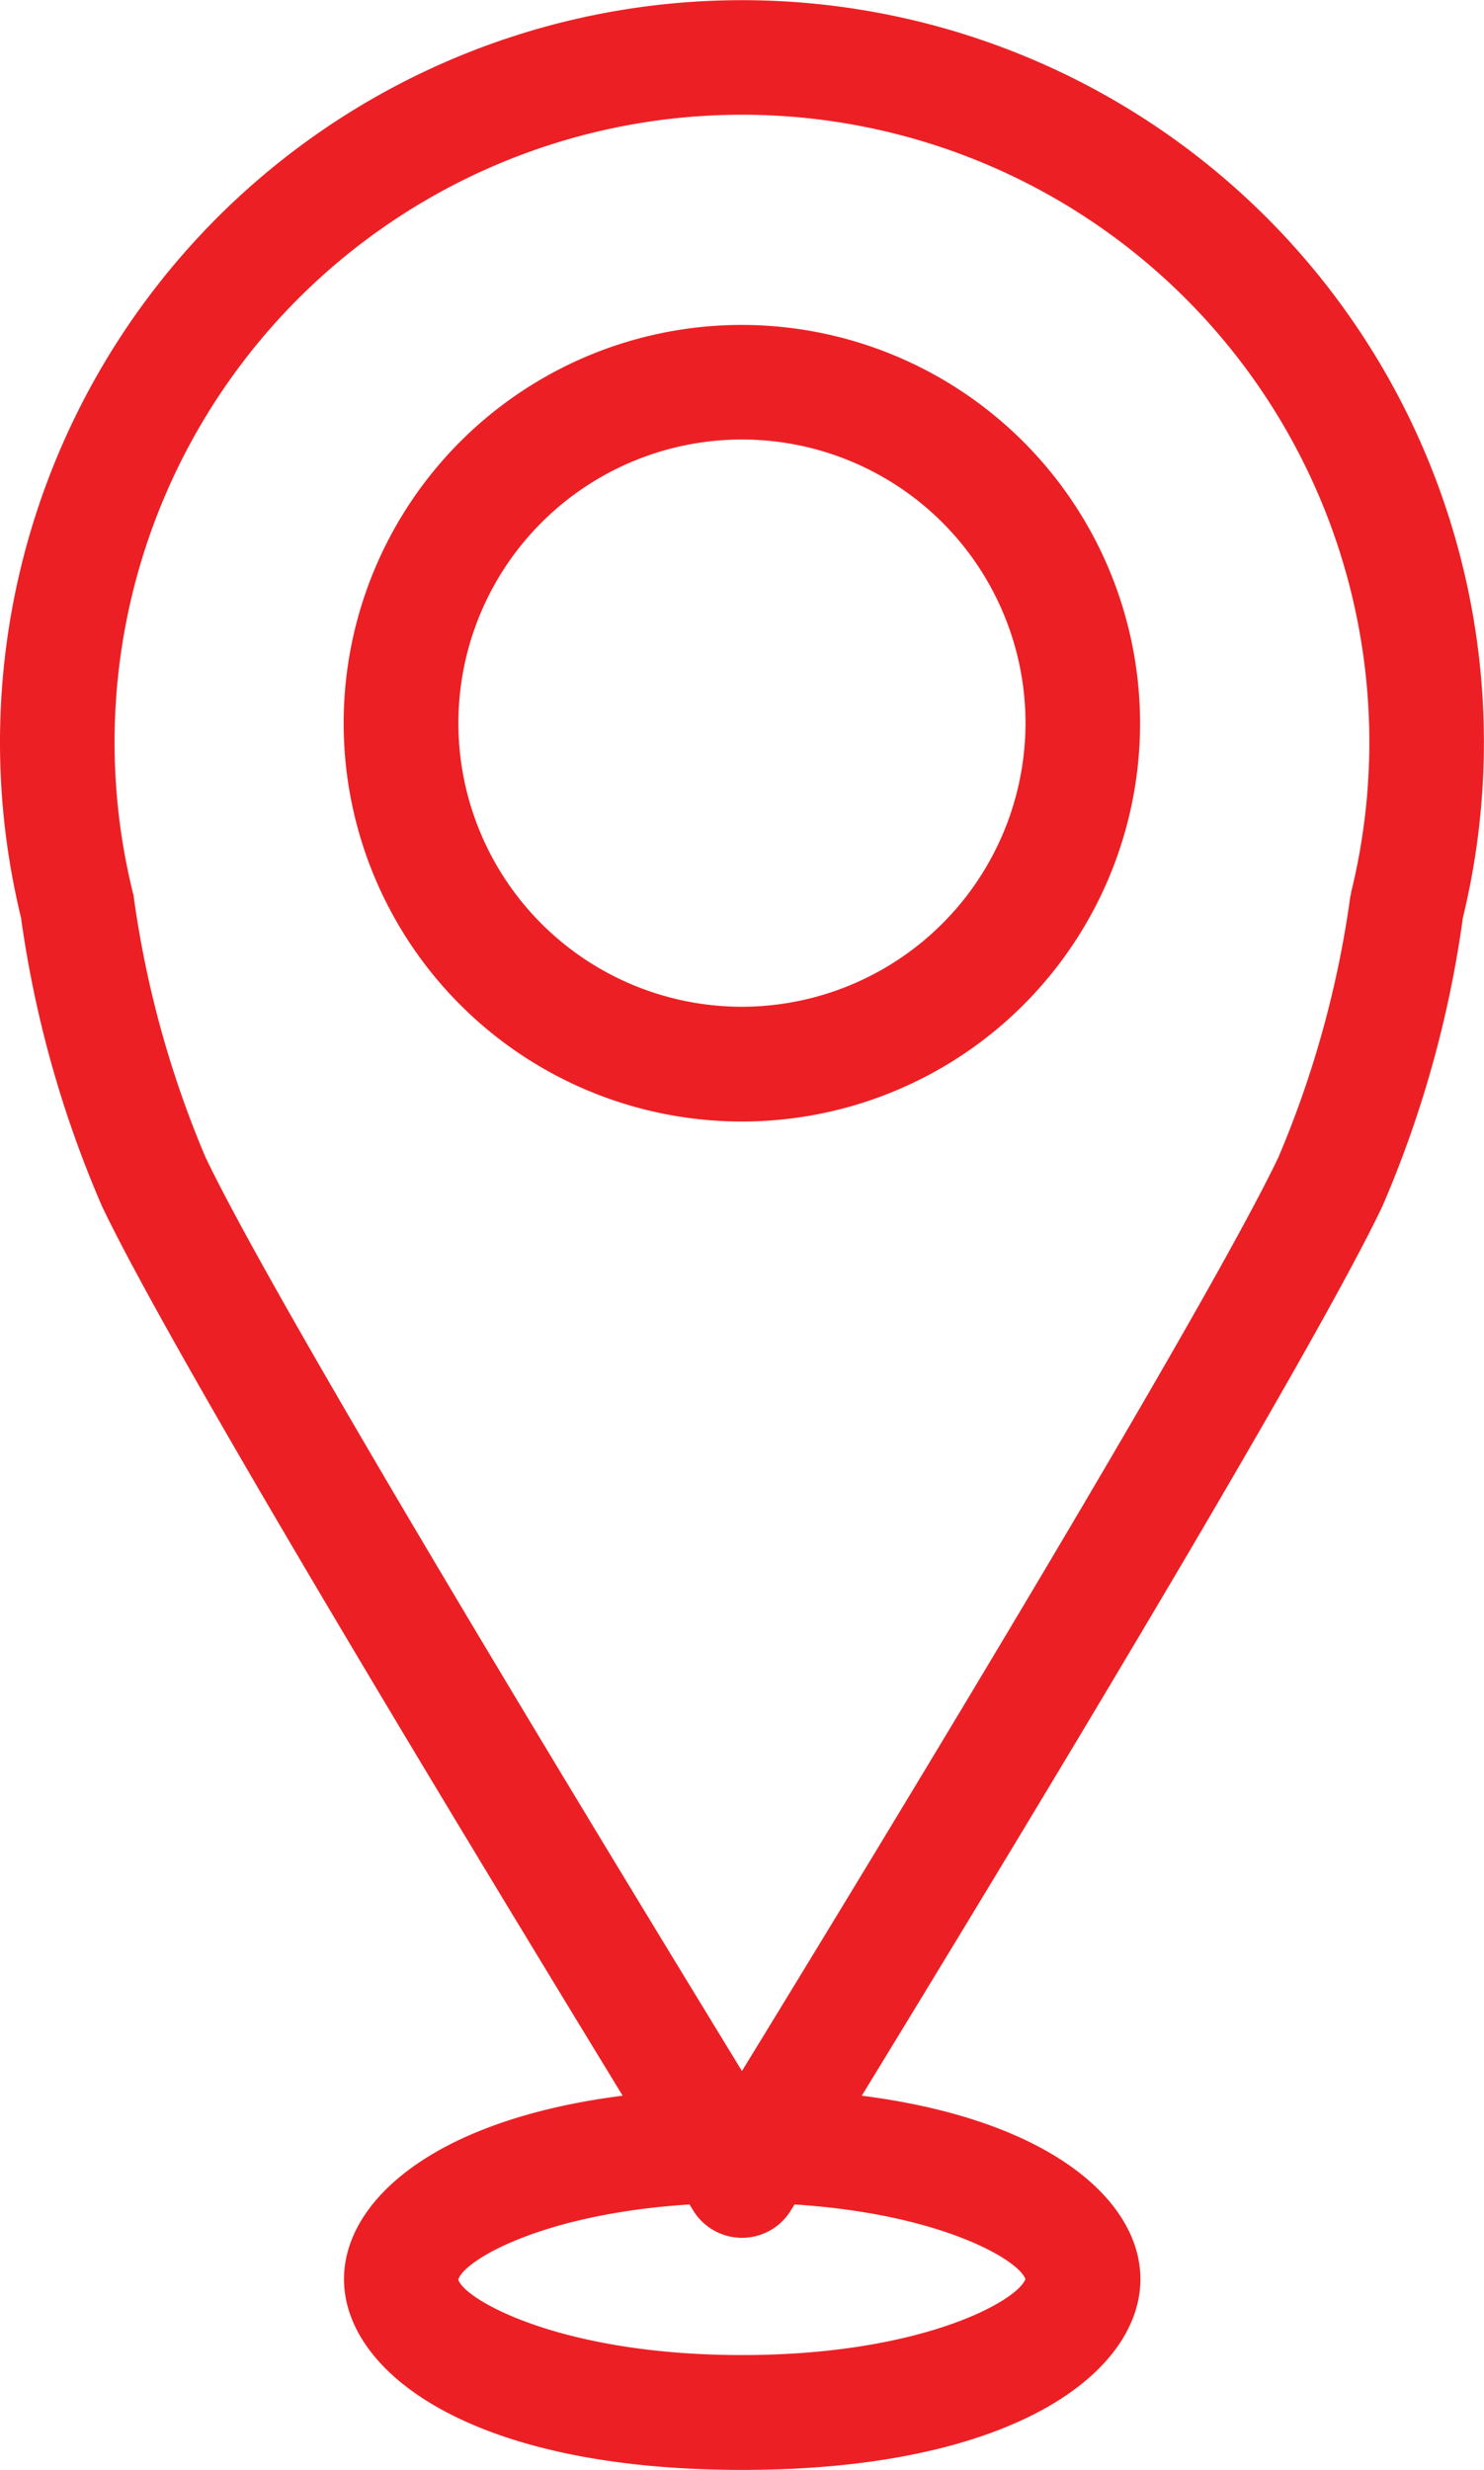 <svg xmlns="http://www.w3.org/2000/svg" width="17.575" height="29.243" viewBox="0 0 17.575 29.243"><defs><style>.a{fill:#ec2024;}</style></defs><g transform="translate(-59.329 -629.891)"><path class="a" d="M181.829,876.327a8.787,8.787,0,1,0-17.076,0,13.1,13.1,0,0,0,.96,3.418c.863,1.814,4.5,7.8,6.165,10.529-2.256.287-3.3,1.257-3.3,2.172,0,1.088,1.476,2.259,4.716,2.259s4.716-1.171,4.716-2.259c0-.915-1.047-1.884-3.3-2.172,1.668-2.728,5.3-8.714,6.165-10.529A13.133,13.133,0,0,0,181.829,876.327Zm-5.181,16.118c-.092.257-1.226.9-3.357.9-2.155,0-3.291-.66-3.359-.893.062-.225.987-.779,2.738-.89l.044.072a.678.678,0,0,0,1.155,0l.044-.072C175.641,891.673,176.566,892.215,176.648,892.445Zm3.857-16.417c0,.018-.007.035-.01.053a12.111,12.111,0,0,1-.85,3.08c-.872,1.83-4.85,8.366-6.354,10.821-1.5-2.455-5.482-8.991-6.354-10.821a12.116,12.116,0,0,1-.849-3.08c0-.018-.007-.035-.011-.053a7.43,7.43,0,1,1,14.428,0Z" transform="translate(-105.175 -235.57)"/><path class="a" d="M174.111,870.083a4.716,4.716,0,1,0,4.716,4.715A4.721,4.721,0,0,0,174.111,870.083Zm0,8.073a3.358,3.358,0,1,1,3.359-3.358A3.362,3.362,0,0,1,174.111,878.156Z" transform="translate(-105.996 -236.345)"/></g></svg>